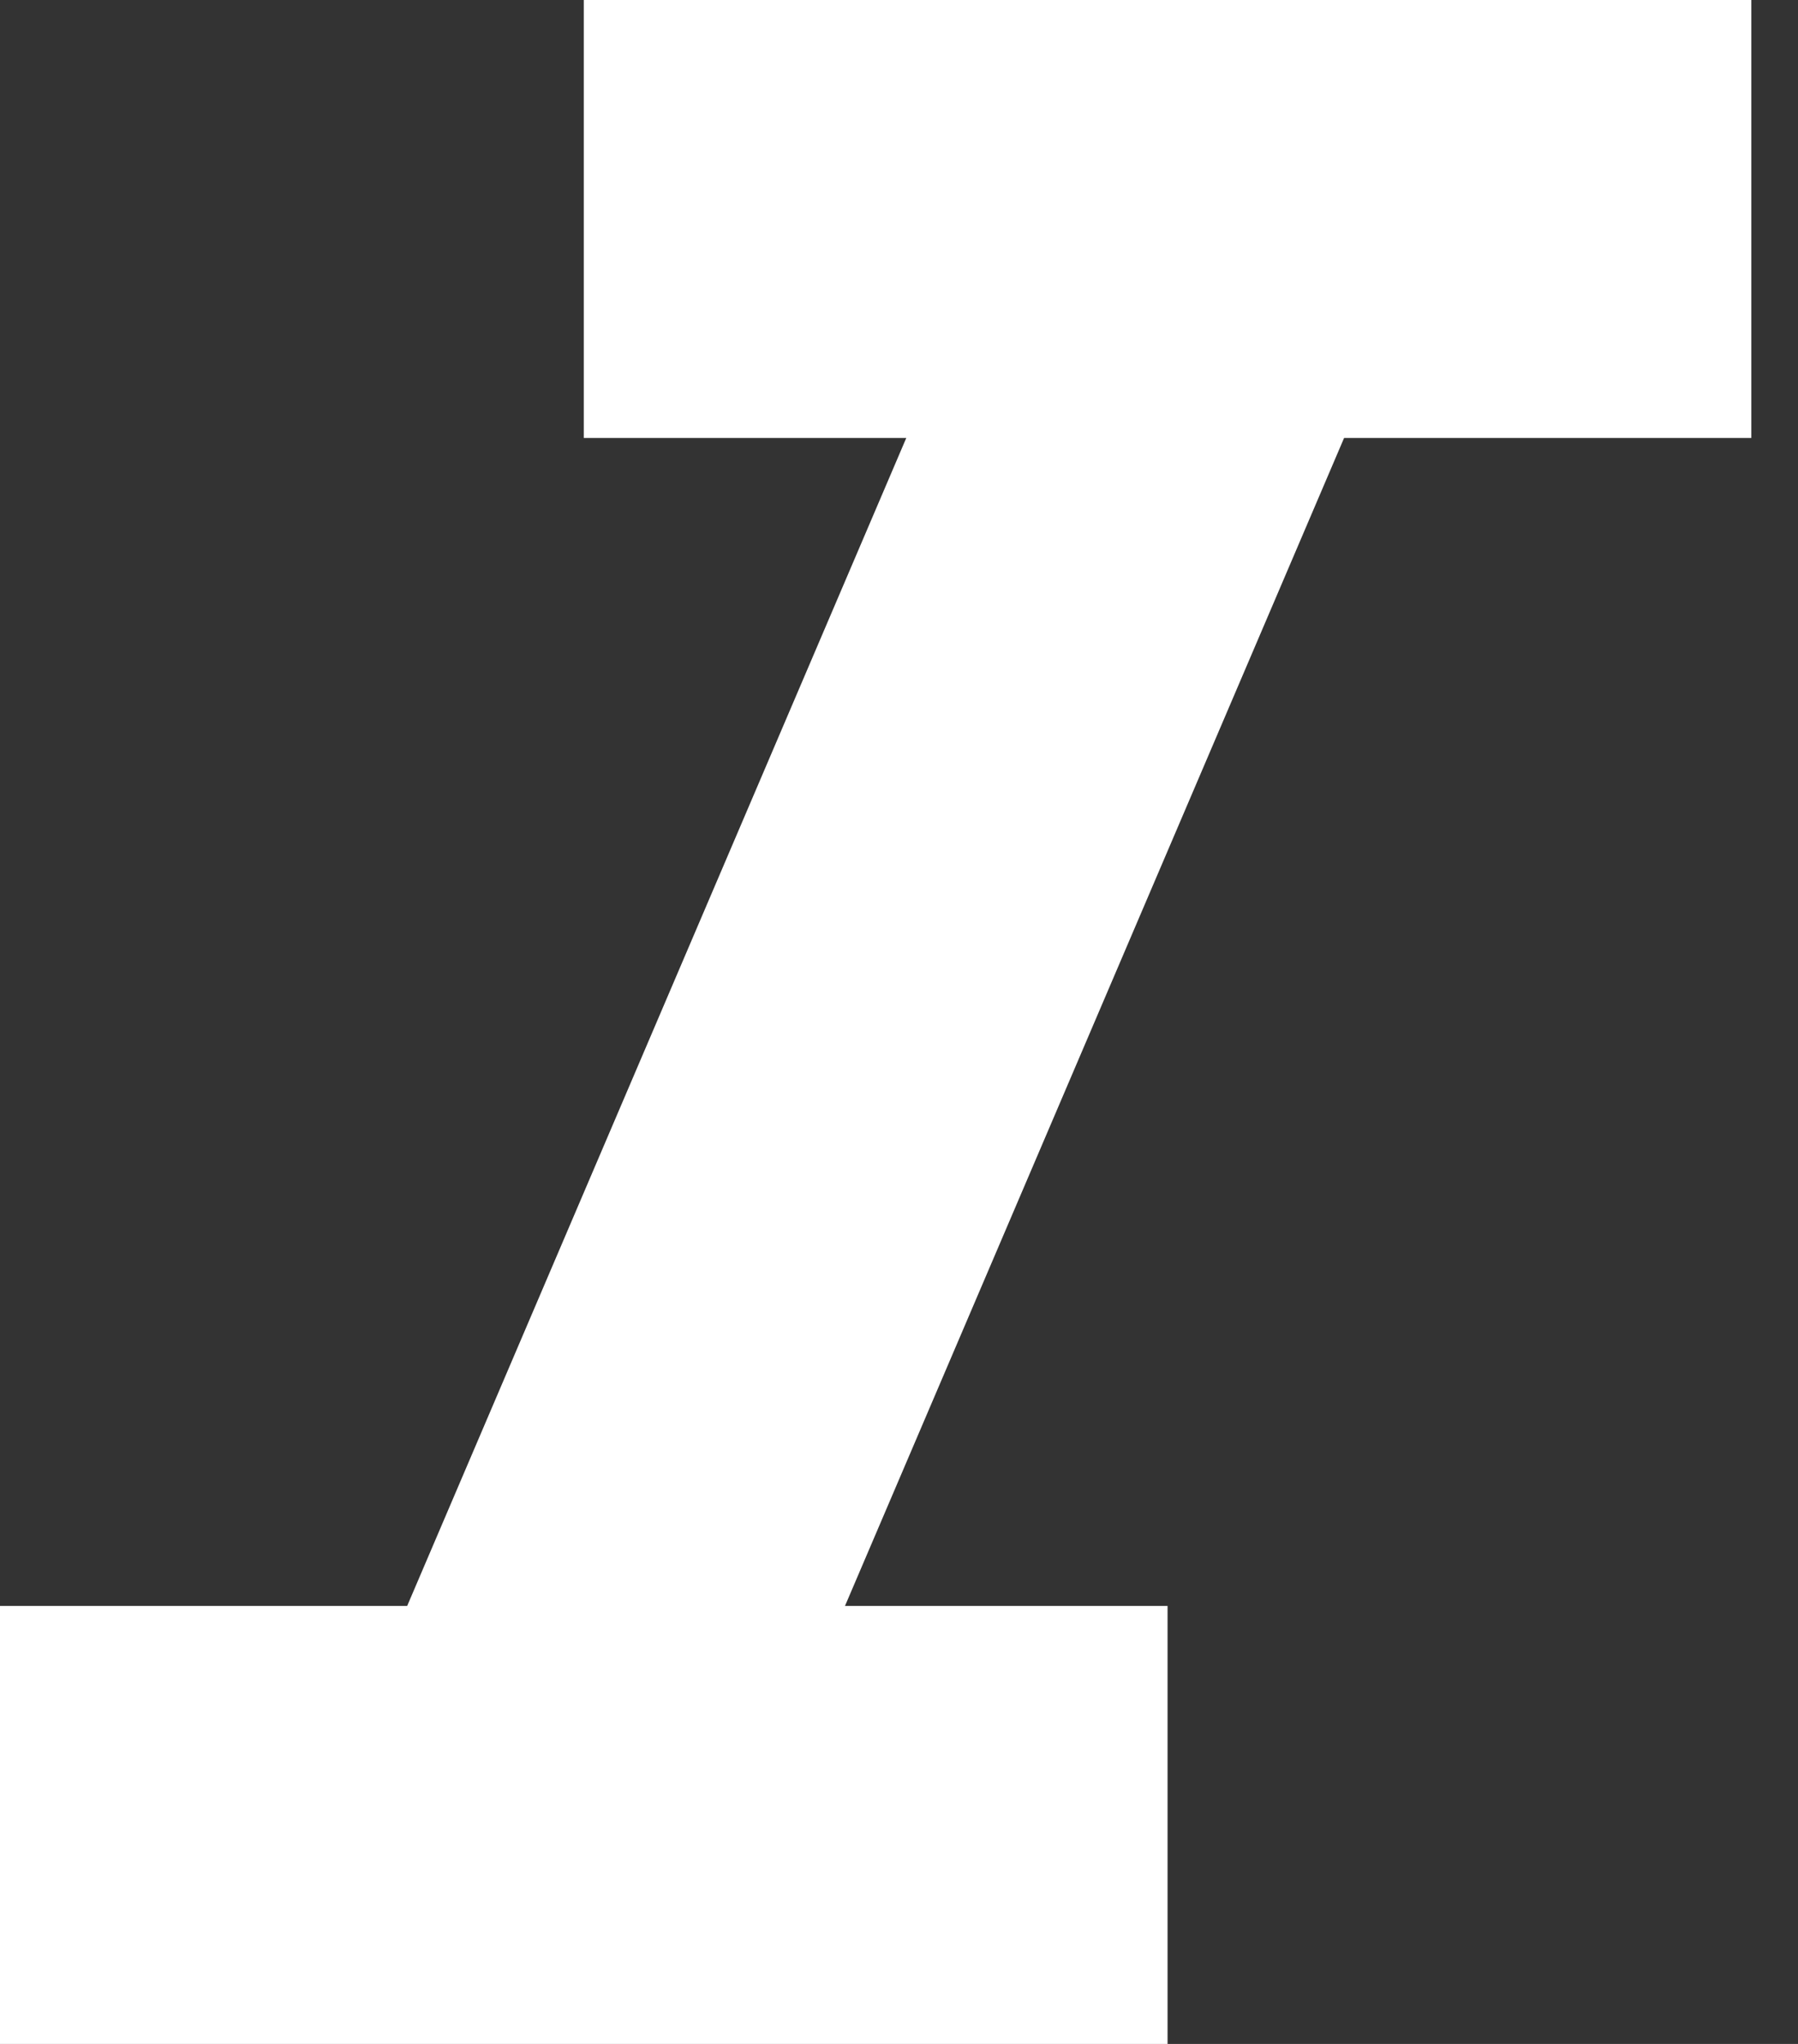 <svg width="22" height="25" viewBox="0 0 22 25" fill="none" xmlns="http://www.w3.org/2000/svg">
<rect x="0" y="0" width="22" height="25" fill="#333333" stroke="none"/>
<path d="M7.143 0V5.357H11.089L4.982 19.643H0V25H14.286V19.643H10.339L16.446 5.357H21.429V0H7.143Z" fill="white"/>
</svg>
